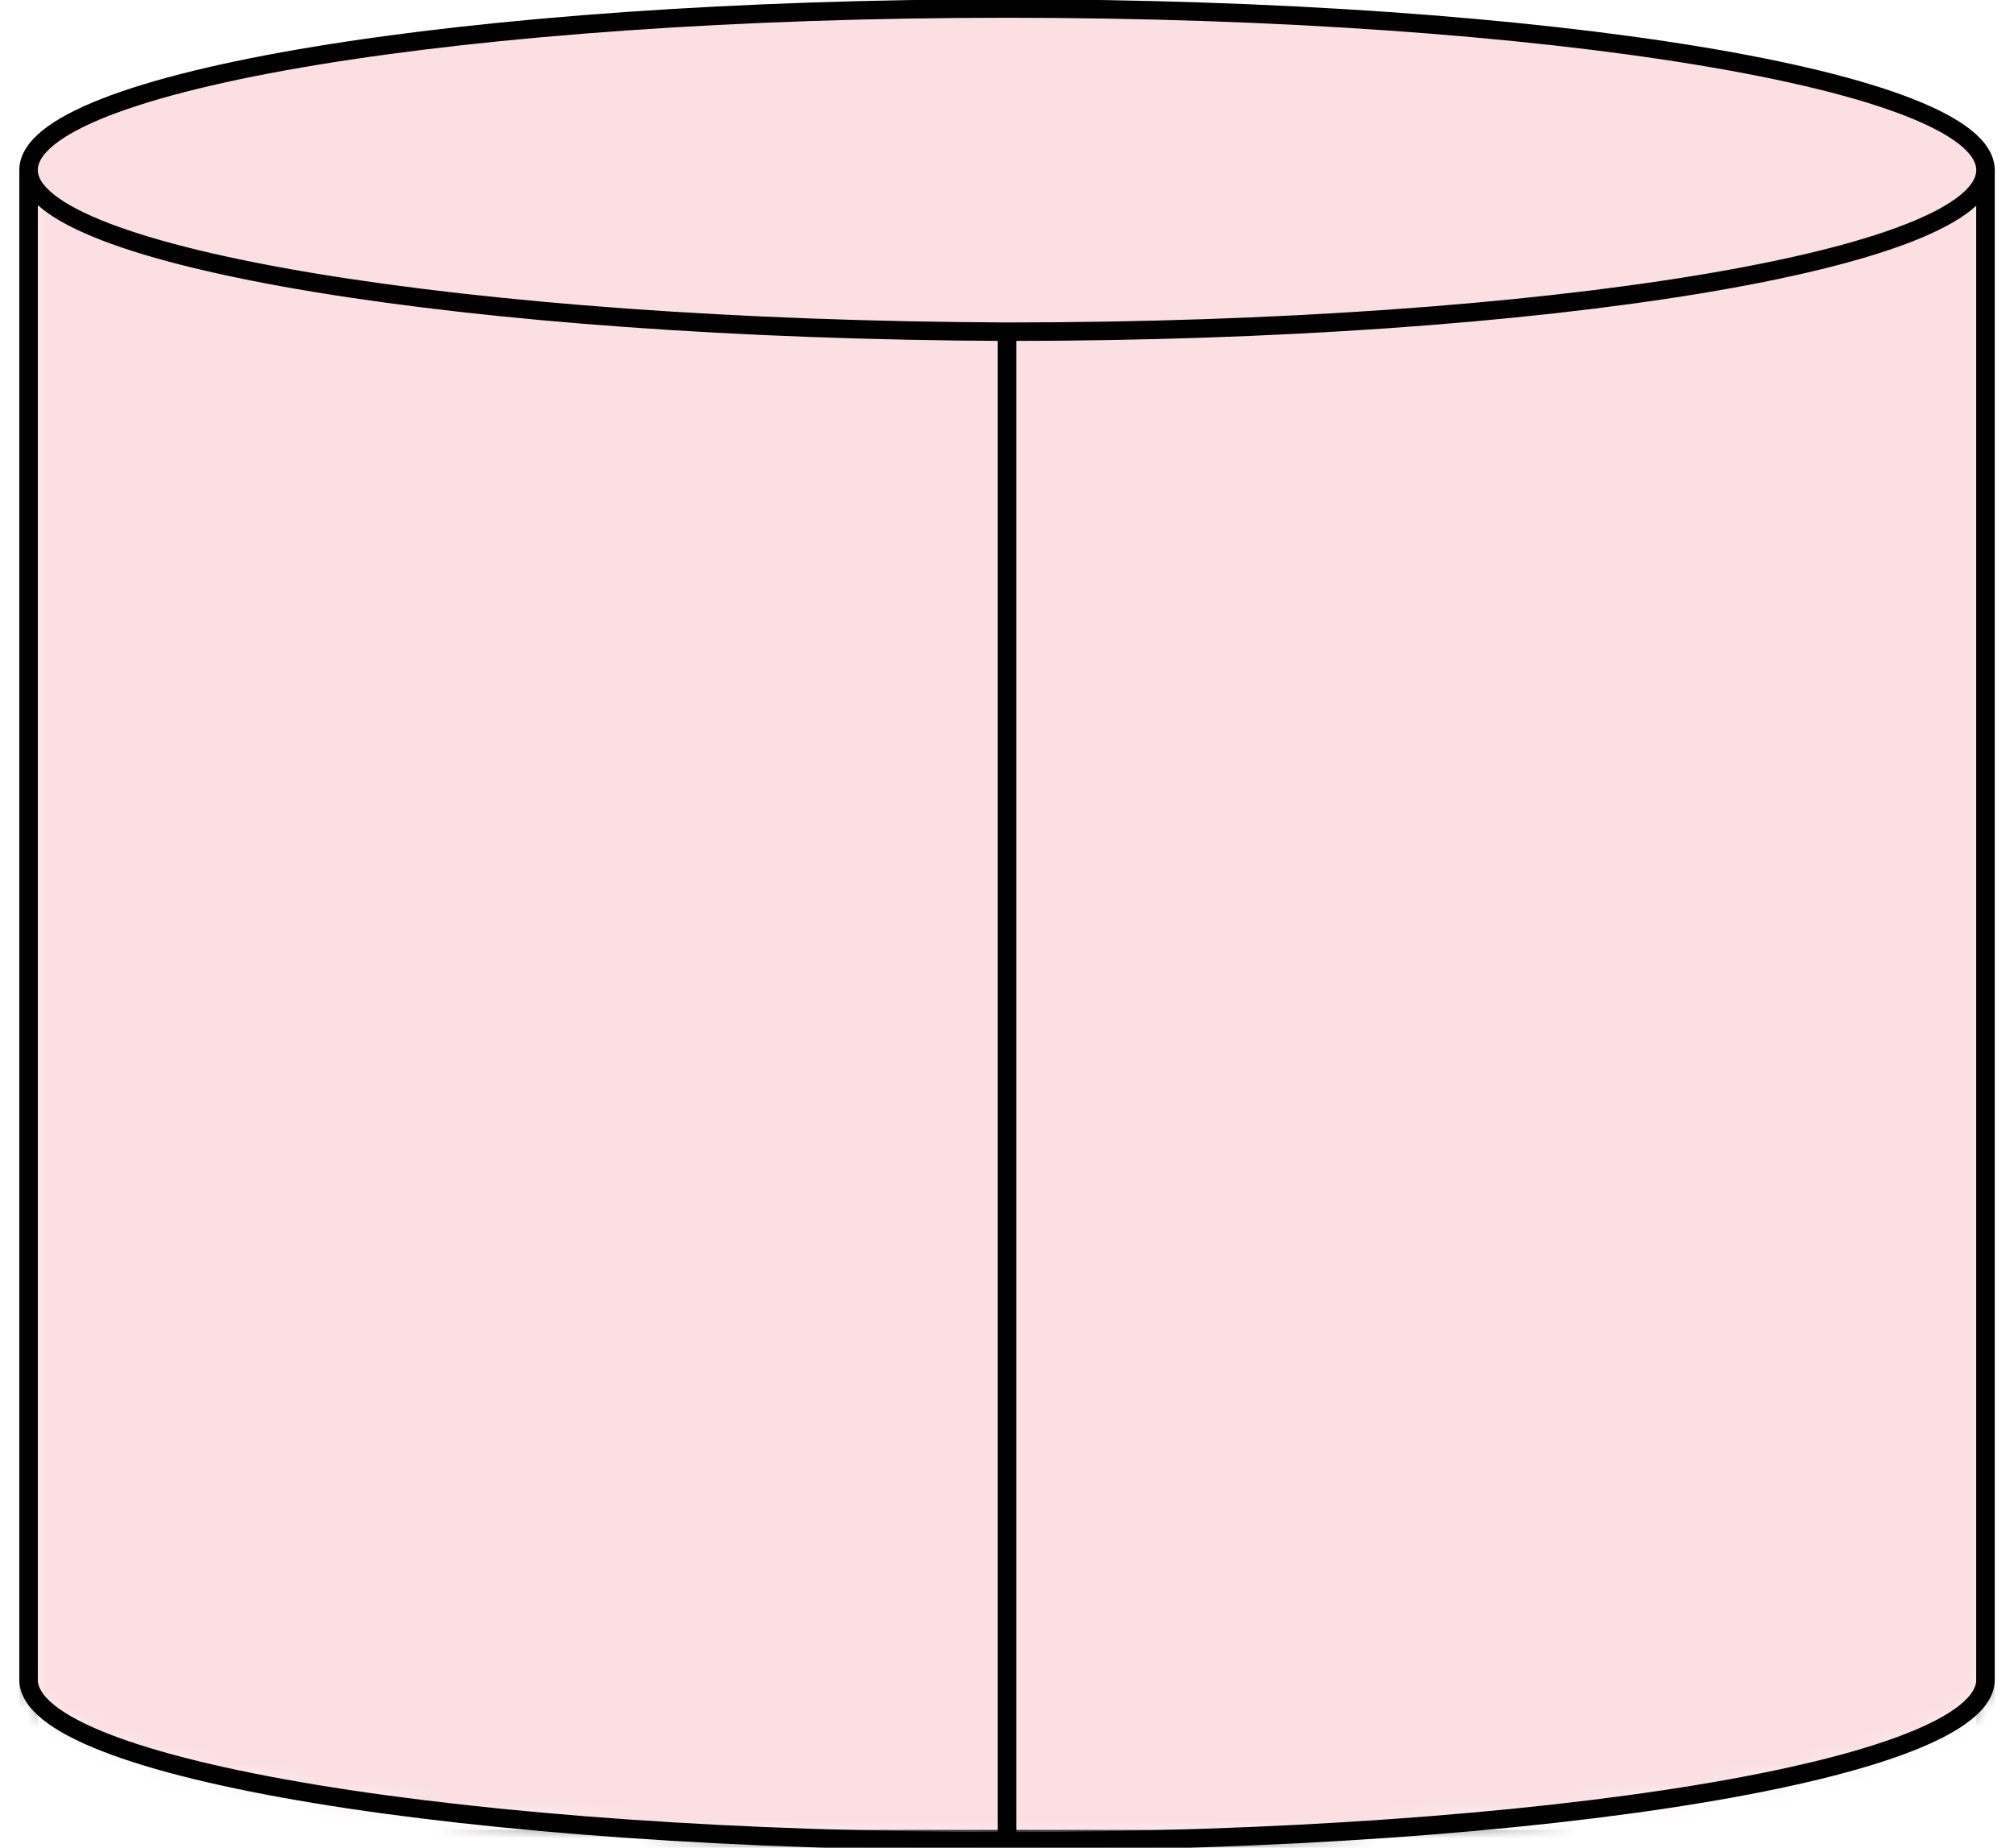 <svg width="109" height="100" viewBox="0 0 109 100" fill="none" xmlns="http://www.w3.org/2000/svg">
<g clip-path="url(#clip0_10423_82900)">
<mask id="mask0_10423_82900" style="mask-type:luminance" maskUnits="userSpaceOnUse" x="1" y="9" width="107" height="91">
<path d="M1.545 9.206V90.909C1.545 95.742 25.284 99.655 54.501 99.655C83.719 99.655 107.458 95.742 107.458 90.909V9.206H1.545Z" fill="white"/>
</mask>
<g mask="url(#mask0_10423_82900)">
<path d="M107.458 9.206H1.545V99.54H107.458V9.206Z" fill="#FBDFE3" stroke="black" stroke-miterlimit="10" stroke-linejoin="round"/>
</g>
<path d="M1.545 9.206V90.909C1.545 95.742 25.284 99.655 54.501 99.655C83.719 99.655 107.458 95.742 107.458 90.909V9.206H1.545Z" stroke="black" stroke-miterlimit="10" stroke-linejoin="round"/>
<path d="M1.545 9.207C1.545 4.373 25.284 0.461 54.501 0.461C83.719 0.461 107.458 4.373 107.458 9.207C107.458 14.04 83.719 17.952 54.501 17.952C25.284 17.837 1.545 13.925 1.545 9.207Z" fill="#FBDFE3"/>
<path d="M54.501 17.952C83.719 17.952 107.458 14.04 107.458 9.207C107.458 4.373 83.719 0.461 54.501 0.461C25.284 0.461 1.545 4.373 1.545 9.207C1.545 13.925 25.284 17.837 54.501 17.952ZM54.501 17.952V99.616" stroke="black" stroke-miterlimit="10" stroke-linejoin="round"/>
</g>
<defs>
<clipPath id="clip0_10423_82900">
<rect width="108" height="100" fill="white" transform="translate(0.5)"/>
</clipPath>
</defs>
</svg>
